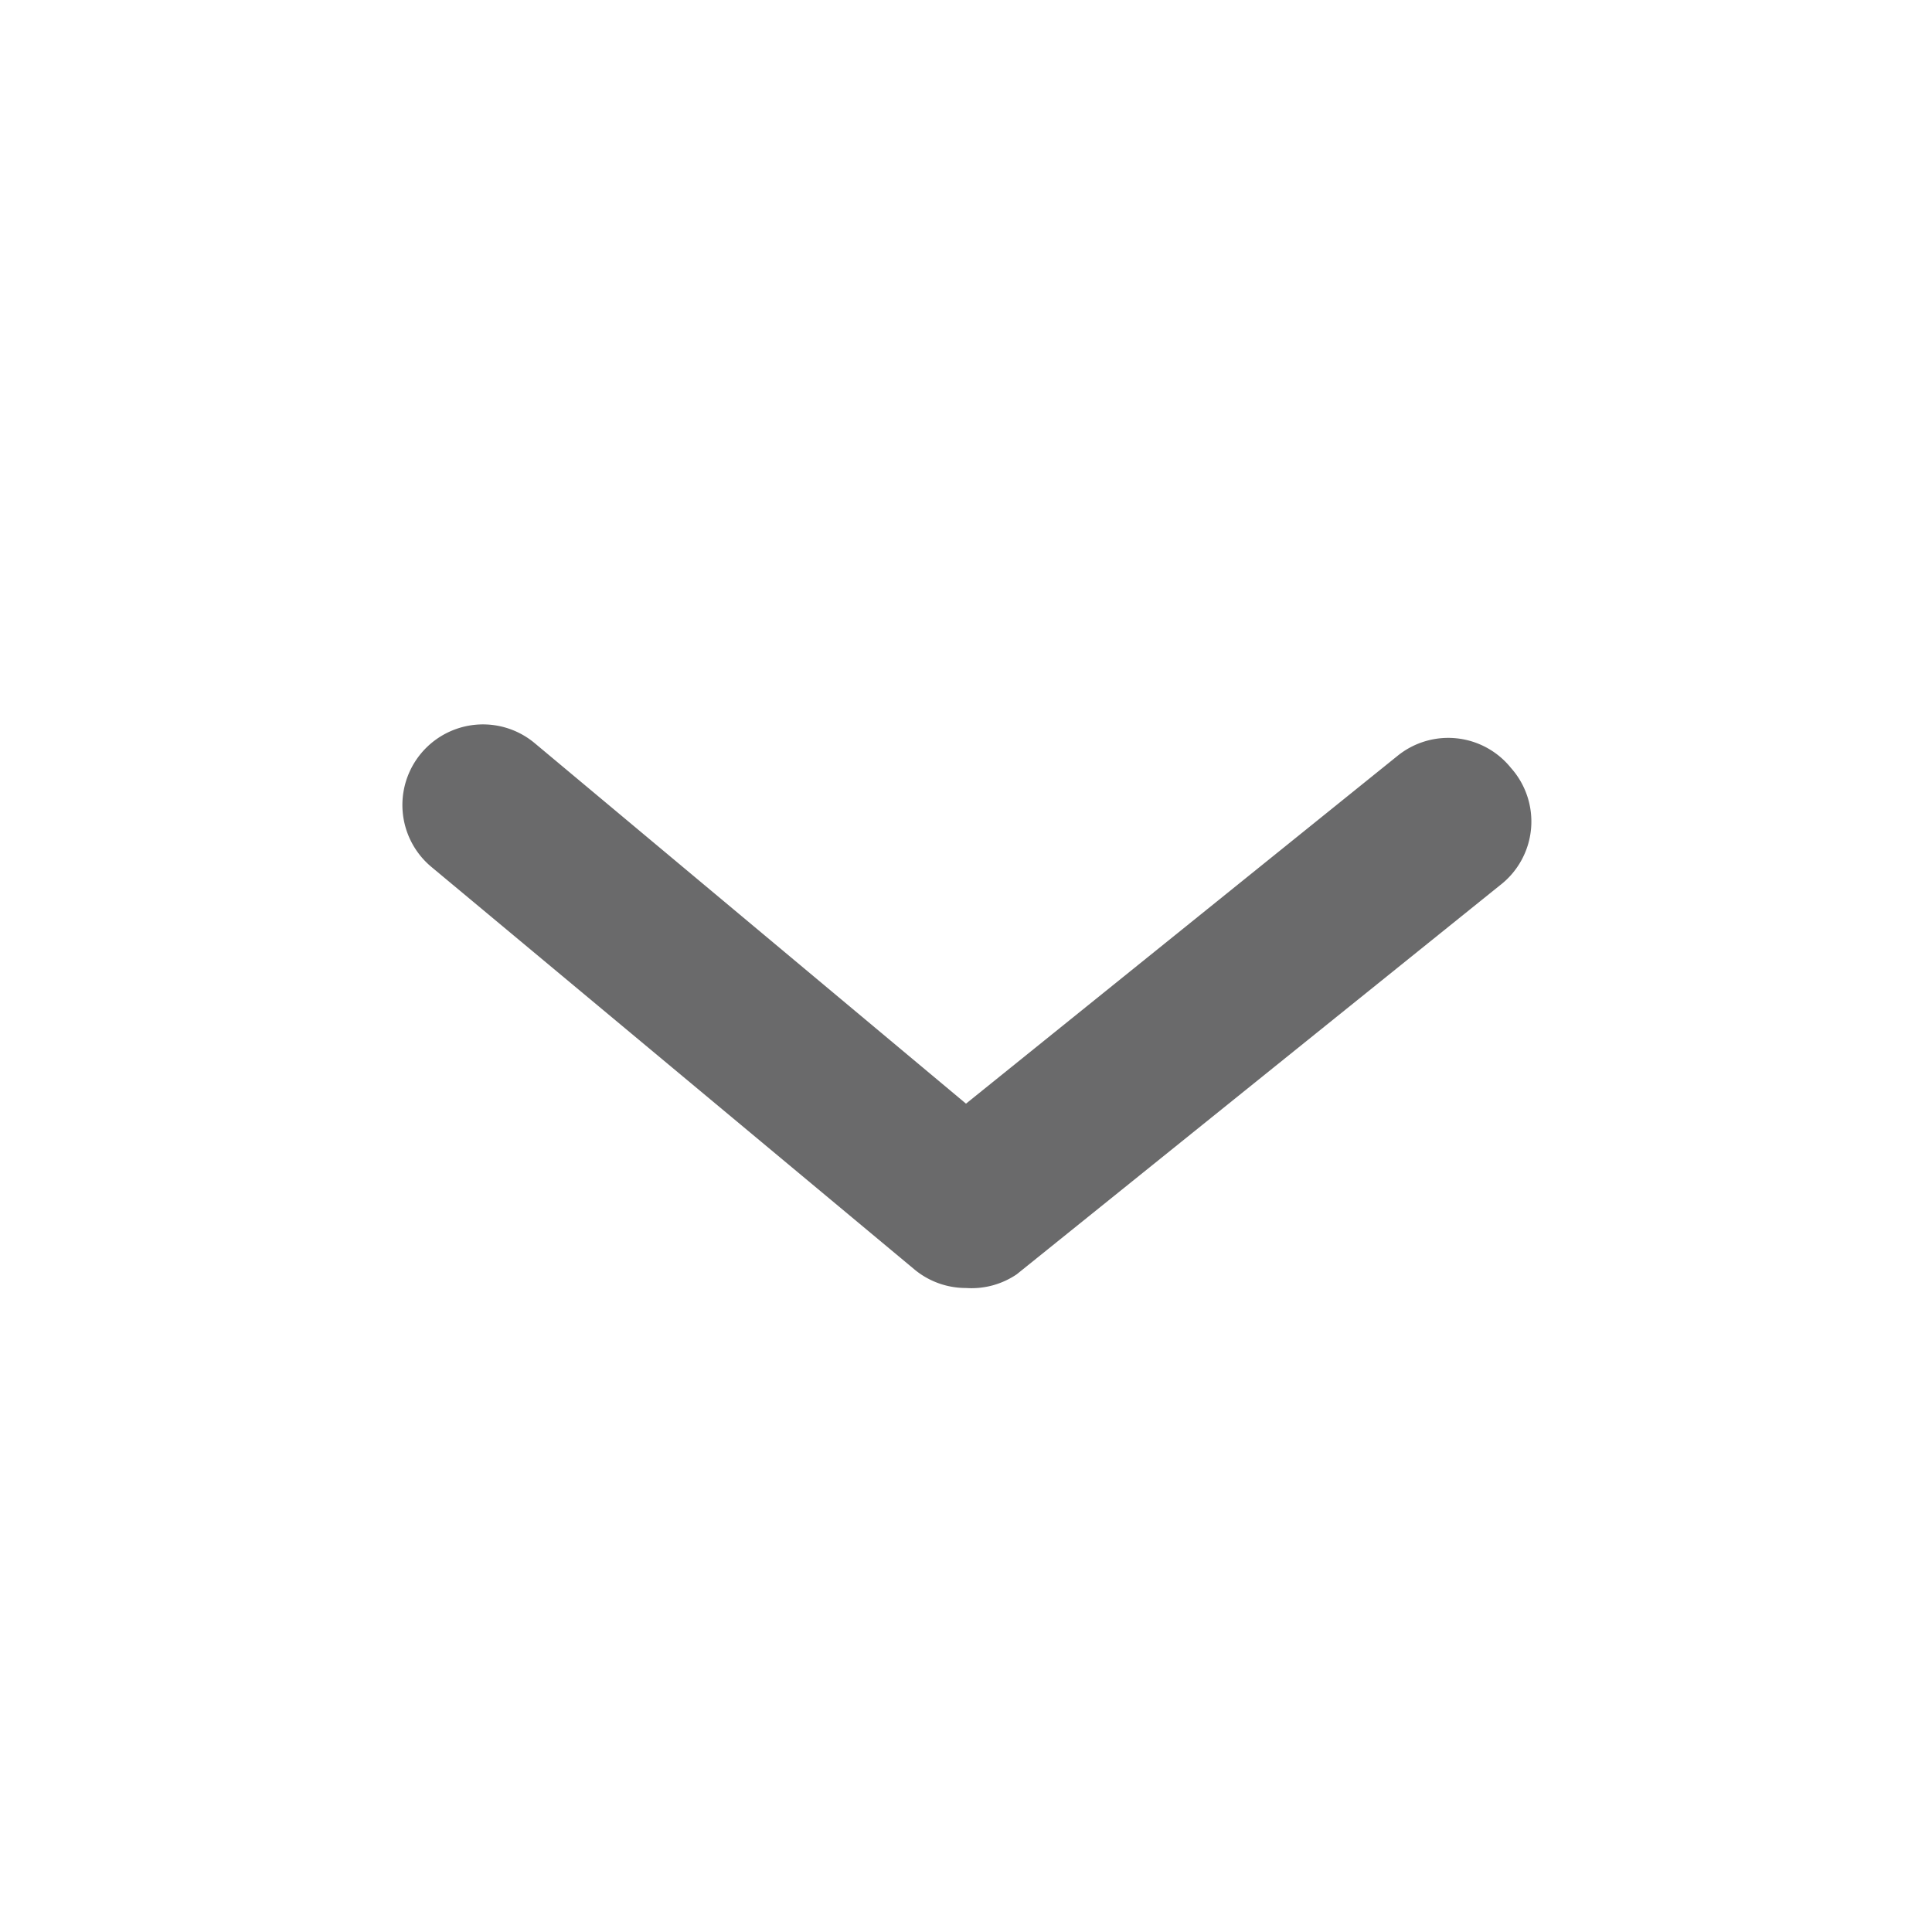 <svg
    fill="#6A6A6B"
    viewBox="0 0 24 24"
    xmlns="http://www.w3.org/2000/svg"
>
    <g id="SVGRepo_bgCarrier" strokeWidth="0"></g>
    <g
        id="SVGRepo_tracerCarrier"
        strokeLinecap="round"
        strokeLinejoin="round"
    ></g>
    <g id="SVGRepo_iconCarrier">
        {" "}
        <g data-name="Layer 2">
            {" "}
            <g data-name="arrow-ios-downward">
                {" "}
                <rect width="24" height="24" opacity="0"></rect>{" "}
                <path d="M12 16a1 1 0 0 1-.64-.23l-6-5a1 1 0 1 1 1.28-1.54L12 13.71l5.36-4.32a1 1 0 0 1 1.41.15 1 1 0 0 1-.14 1.46l-6 4.83A1 1 0 0 1 12 16z"></path>{" "}
            </g>{" "}
        </g>{" "}
    </g>
</svg>